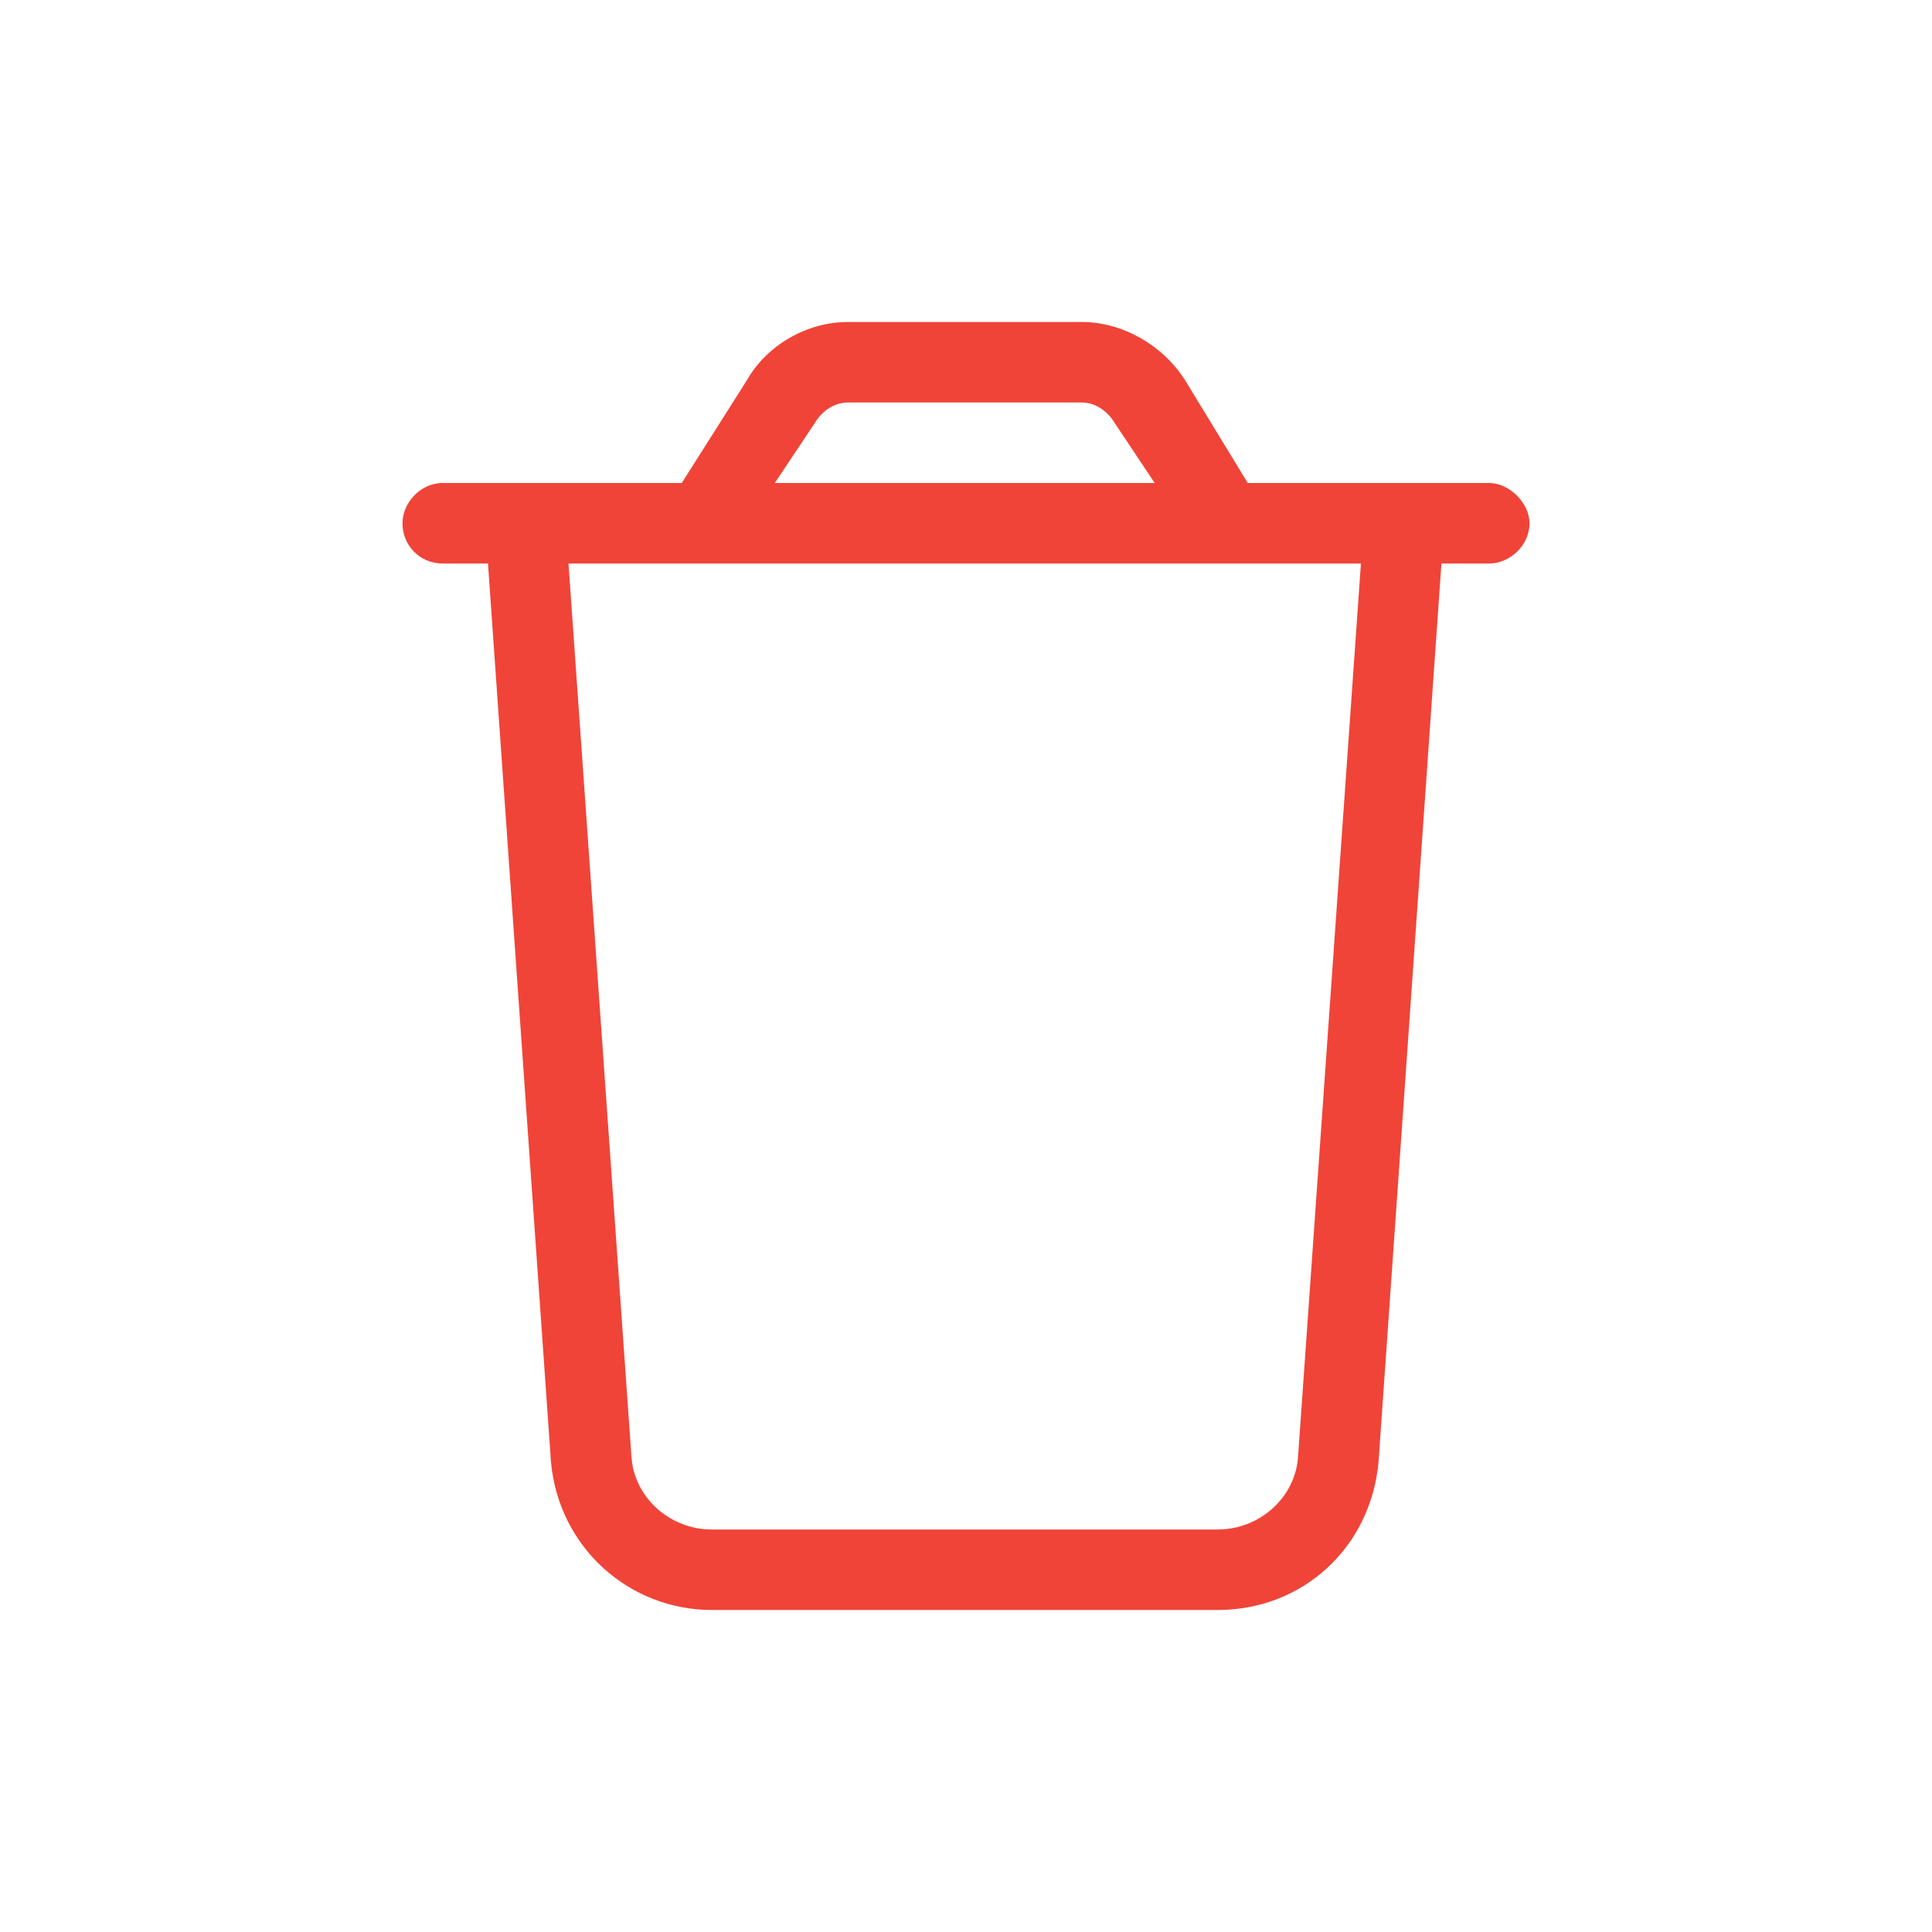 <svg width="24" height="24" viewBox="0 0 24 24" fill="none" xmlns="http://www.w3.org/2000/svg">
<path d="M10.531 5H13.438C13.594 5 13.75 5.094 13.844 5.25L14.344 6H9.625L10.125 5.25C10.219 5.094 10.375 5 10.531 5ZM15.5 6L14.719 4.719C14.438 4.281 13.938 4 13.438 4H10.531C10.031 4 9.531 4.281 9.281 4.719L8.469 6H7H6H5.5C5.219 6 5 6.25 5 6.5C5 6.781 5.219 7 5.5 7H6.062L6.844 18.156C6.938 19.219 7.812 20 8.844 20H15.125C16.188 20 17.031 19.219 17.125 18.156L17.906 7H18.5C18.75 7 19 6.781 19 6.5C19 6.25 18.75 6 18.5 6H18H16.969H15.5ZM16.906 7L16.125 18.094C16.094 18.594 15.656 19 15.125 19H8.844C8.312 19 7.875 18.594 7.844 18.094L7.062 7H16.906Z" fill="#F04438"/>
</svg>
